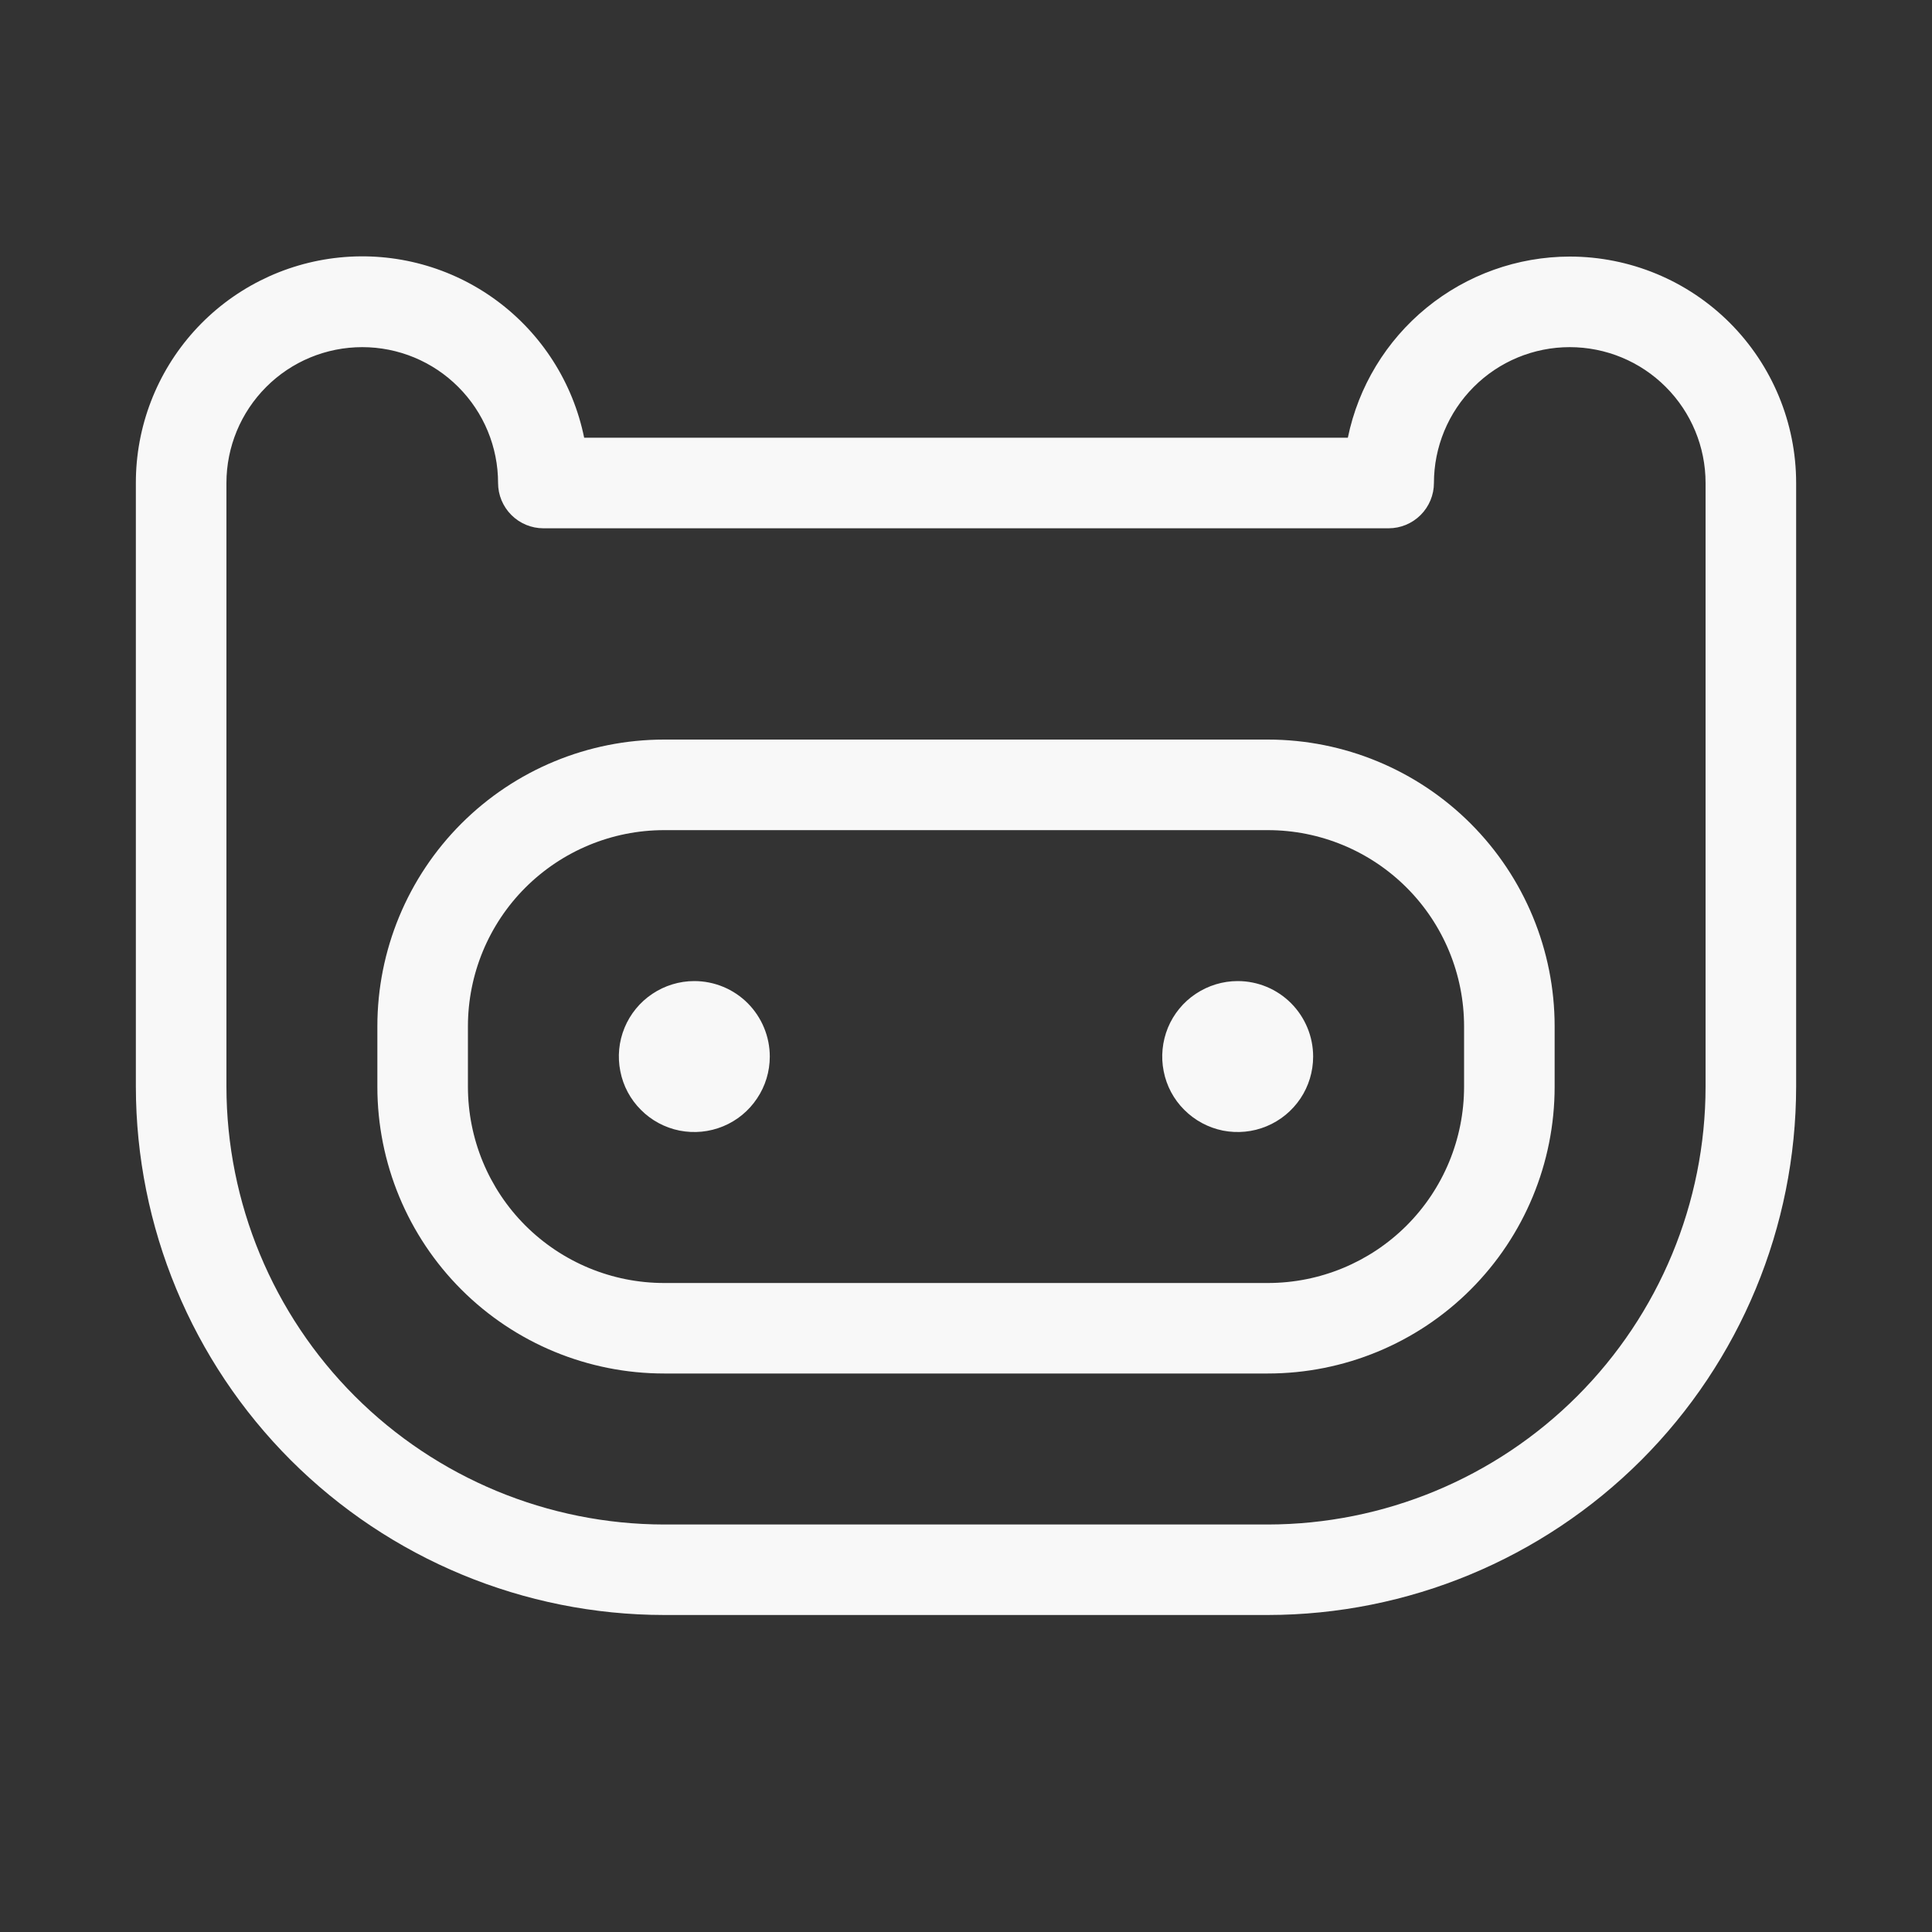 <svg width="25" height="25" viewBox="0 0 25 25" fill="none" xmlns="http://www.w3.org/2000/svg">
<rect x="0" y="0" width="25" height="25" fill="#333333" stroke="none"/>
<path d="M16.406 9.57H8.594C7.61 9.57 6.666 9.961 5.97 10.657C5.274 11.353 4.883 12.297 4.883 13.281V14.062C4.883 15.047 5.274 15.991 5.97 16.687C6.666 17.383 7.61 17.773 8.594 17.773H16.406C17.39 17.773 18.334 17.383 19.03 16.687C19.726 15.991 20.117 15.047 20.117 14.062V13.281C20.117 12.297 19.726 11.353 19.03 10.657C18.334 9.961 17.39 9.57 16.406 9.57ZM18.945 14.062C18.945 14.736 18.678 15.382 18.202 15.858C17.726 16.334 17.08 16.602 16.406 16.602H8.594C7.92 16.602 7.275 16.334 6.798 15.858C6.322 15.382 6.055 14.736 6.055 14.062V13.281C6.055 12.608 6.322 11.962 6.798 11.486C7.275 11.01 7.92 10.742 8.594 10.742H16.406C17.08 10.742 17.726 11.01 18.202 11.486C18.678 11.962 18.945 12.608 18.945 13.281V14.062ZM20.312 3.32C19.637 3.321 18.983 3.555 18.46 3.982C17.937 4.409 17.577 5.003 17.441 5.664H7.559C7.414 4.952 7.01 4.319 6.425 3.888C5.84 3.457 5.116 3.259 4.393 3.332C3.67 3.405 3 3.744 2.513 4.283C2.026 4.823 1.757 5.523 1.758 6.25V14.062C1.76 15.875 2.481 17.612 3.762 18.894C5.044 20.175 6.781 20.896 8.594 20.898H16.406C18.219 20.896 19.956 20.175 21.238 18.894C22.519 17.612 23.24 15.875 23.242 14.062V6.25C23.242 5.473 22.933 4.728 22.384 4.178C21.835 3.629 21.09 3.32 20.312 3.32ZM22.07 14.062C22.069 15.564 21.471 17.004 20.409 18.066C19.348 19.127 17.908 19.725 16.406 19.727H8.594C7.092 19.725 5.652 19.127 4.591 18.066C3.529 17.004 2.932 15.564 2.93 14.062V6.25C2.93 5.784 3.115 5.337 3.445 5.007C3.774 4.677 4.221 4.492 4.688 4.492C5.154 4.492 5.601 4.677 5.93 5.007C6.26 5.337 6.445 5.784 6.445 6.25C6.445 6.405 6.507 6.554 6.617 6.664C6.727 6.774 6.876 6.836 7.031 6.836H17.969C18.124 6.836 18.273 6.774 18.383 6.664C18.493 6.554 18.555 6.405 18.555 6.25C18.555 5.784 18.74 5.337 19.07 5.007C19.399 4.677 19.846 4.492 20.312 4.492C20.779 4.492 21.226 4.677 21.555 5.007C21.885 5.337 22.07 5.784 22.07 6.25V14.062ZM9.961 13.672C9.961 13.865 9.904 14.054 9.796 14.214C9.689 14.375 9.537 14.5 9.358 14.574C9.18 14.648 8.983 14.667 8.794 14.63C8.604 14.592 8.43 14.499 8.294 14.362C8.157 14.226 8.064 14.052 8.027 13.862C7.989 13.673 8.008 13.477 8.082 13.298C8.156 13.12 8.281 12.967 8.442 12.86C8.602 12.753 8.791 12.695 8.984 12.695C9.243 12.695 9.492 12.798 9.675 12.981C9.858 13.165 9.961 13.413 9.961 13.672ZM16.992 13.672C16.992 13.865 16.935 14.054 16.828 14.214C16.72 14.375 16.568 14.5 16.389 14.574C16.211 14.648 16.015 14.667 15.825 14.63C15.636 14.592 15.462 14.499 15.325 14.362C15.188 14.226 15.095 14.052 15.058 13.862C15.02 13.673 15.04 13.477 15.113 13.298C15.187 13.12 15.312 12.967 15.473 12.86C15.634 12.753 15.822 12.695 16.016 12.695C16.275 12.695 16.523 12.798 16.706 12.981C16.889 13.165 16.992 13.413 16.992 13.672Z" fill="#F8F8F8"/>
</svg>
